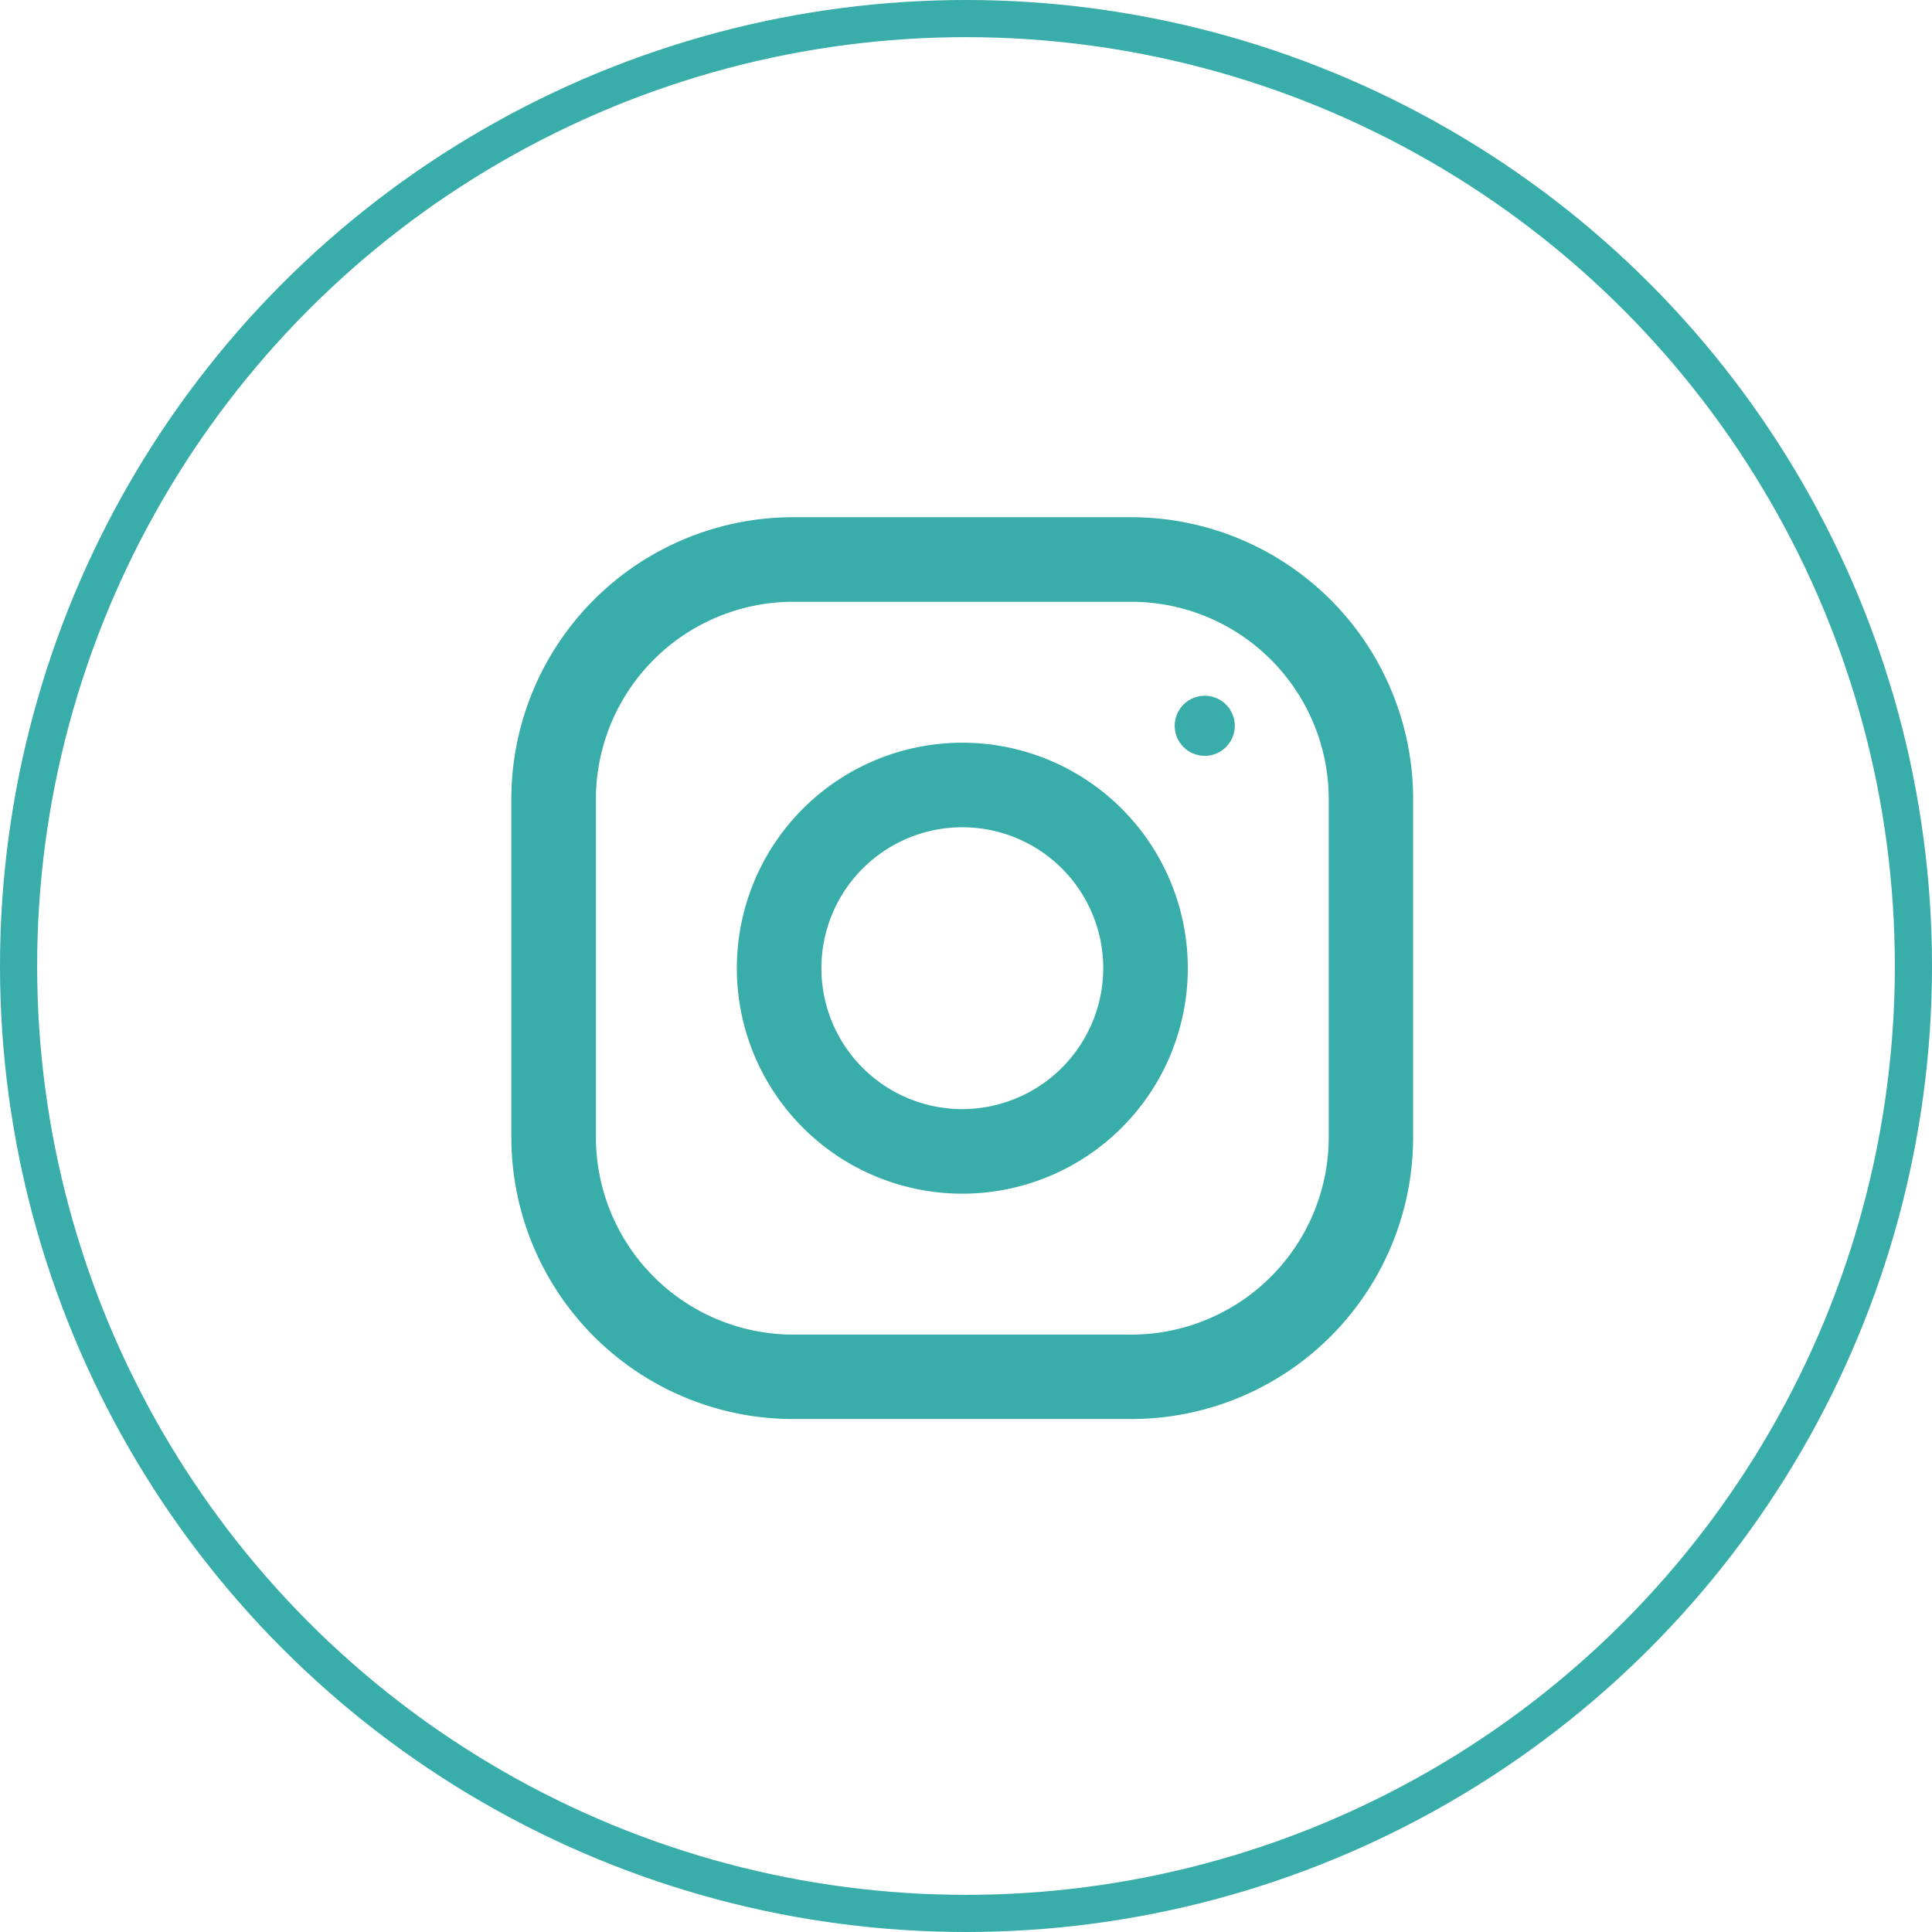 <svg xmlns="http://www.w3.org/2000/svg" width="52" height="52" viewBox="0 0 52 52">
  <g id="Group_579" data-name="Group 579" transform="translate(-0.048)">
    <g id="instagram" transform="translate(13.811 13.921)">
      <g id="Group_229" data-name="Group 229" transform="translate(0 0)">
        <g id="Group_228" data-name="Group 228">
          <path id="Path_156" data-name="Path 156" d="M16.69,0h-9.1A7.587,7.587,0,0,0,0,7.586v9.1a7.587,7.587,0,0,0,7.586,7.586h9.1a7.587,7.587,0,0,0,7.586-7.586v-9.1A7.587,7.587,0,0,0,16.69,0ZM22,16.69A5.316,5.316,0,0,1,16.69,22h-9.1A5.316,5.316,0,0,1,2.276,16.69v-9.1A5.316,5.316,0,0,1,7.586,2.276h9.1A5.316,5.316,0,0,1,22,7.586Z" transform="translate(0 0)" fill="#38ada9"/>
        </g>
      </g>
      <g id="Group_231" data-name="Group 231" transform="translate(6.069 6.069)">
        <g id="Group_230" data-name="Group 230">
          <path id="Path_157" data-name="Path 157" d="M134.069,128a6.069,6.069,0,1,0,6.069,6.069A6.069,6.069,0,0,0,134.069,128Zm0,9.862a3.793,3.793,0,1,1,3.793-3.793A3.8,3.8,0,0,1,134.069,137.862Z" transform="translate(-128 -128)" fill="#38ada9"/>
        </g>
      </g>
      <g id="Group_233" data-name="Group 233" transform="translate(17.854 4.805)">
        <g id="Group_232" data-name="Group 232">
          <ellipse id="Ellipse_39" data-name="Ellipse 39" cx="0.809" cy="0.809" rx="0.809" ry="0.809" fill="#38ada9"/>
        </g>
      </g>
    </g>
    <g id="Ellipse_92" data-name="Ellipse 92" transform="translate(0.048 0)" fill="none" stroke="#38ada9" stroke-width="1">
      <circle cx="26" cy="26" r="26" stroke="none"/>
      <circle cx="26" cy="26" r="25.5" fill="none"/>
    </g>
  </g>
</svg>
